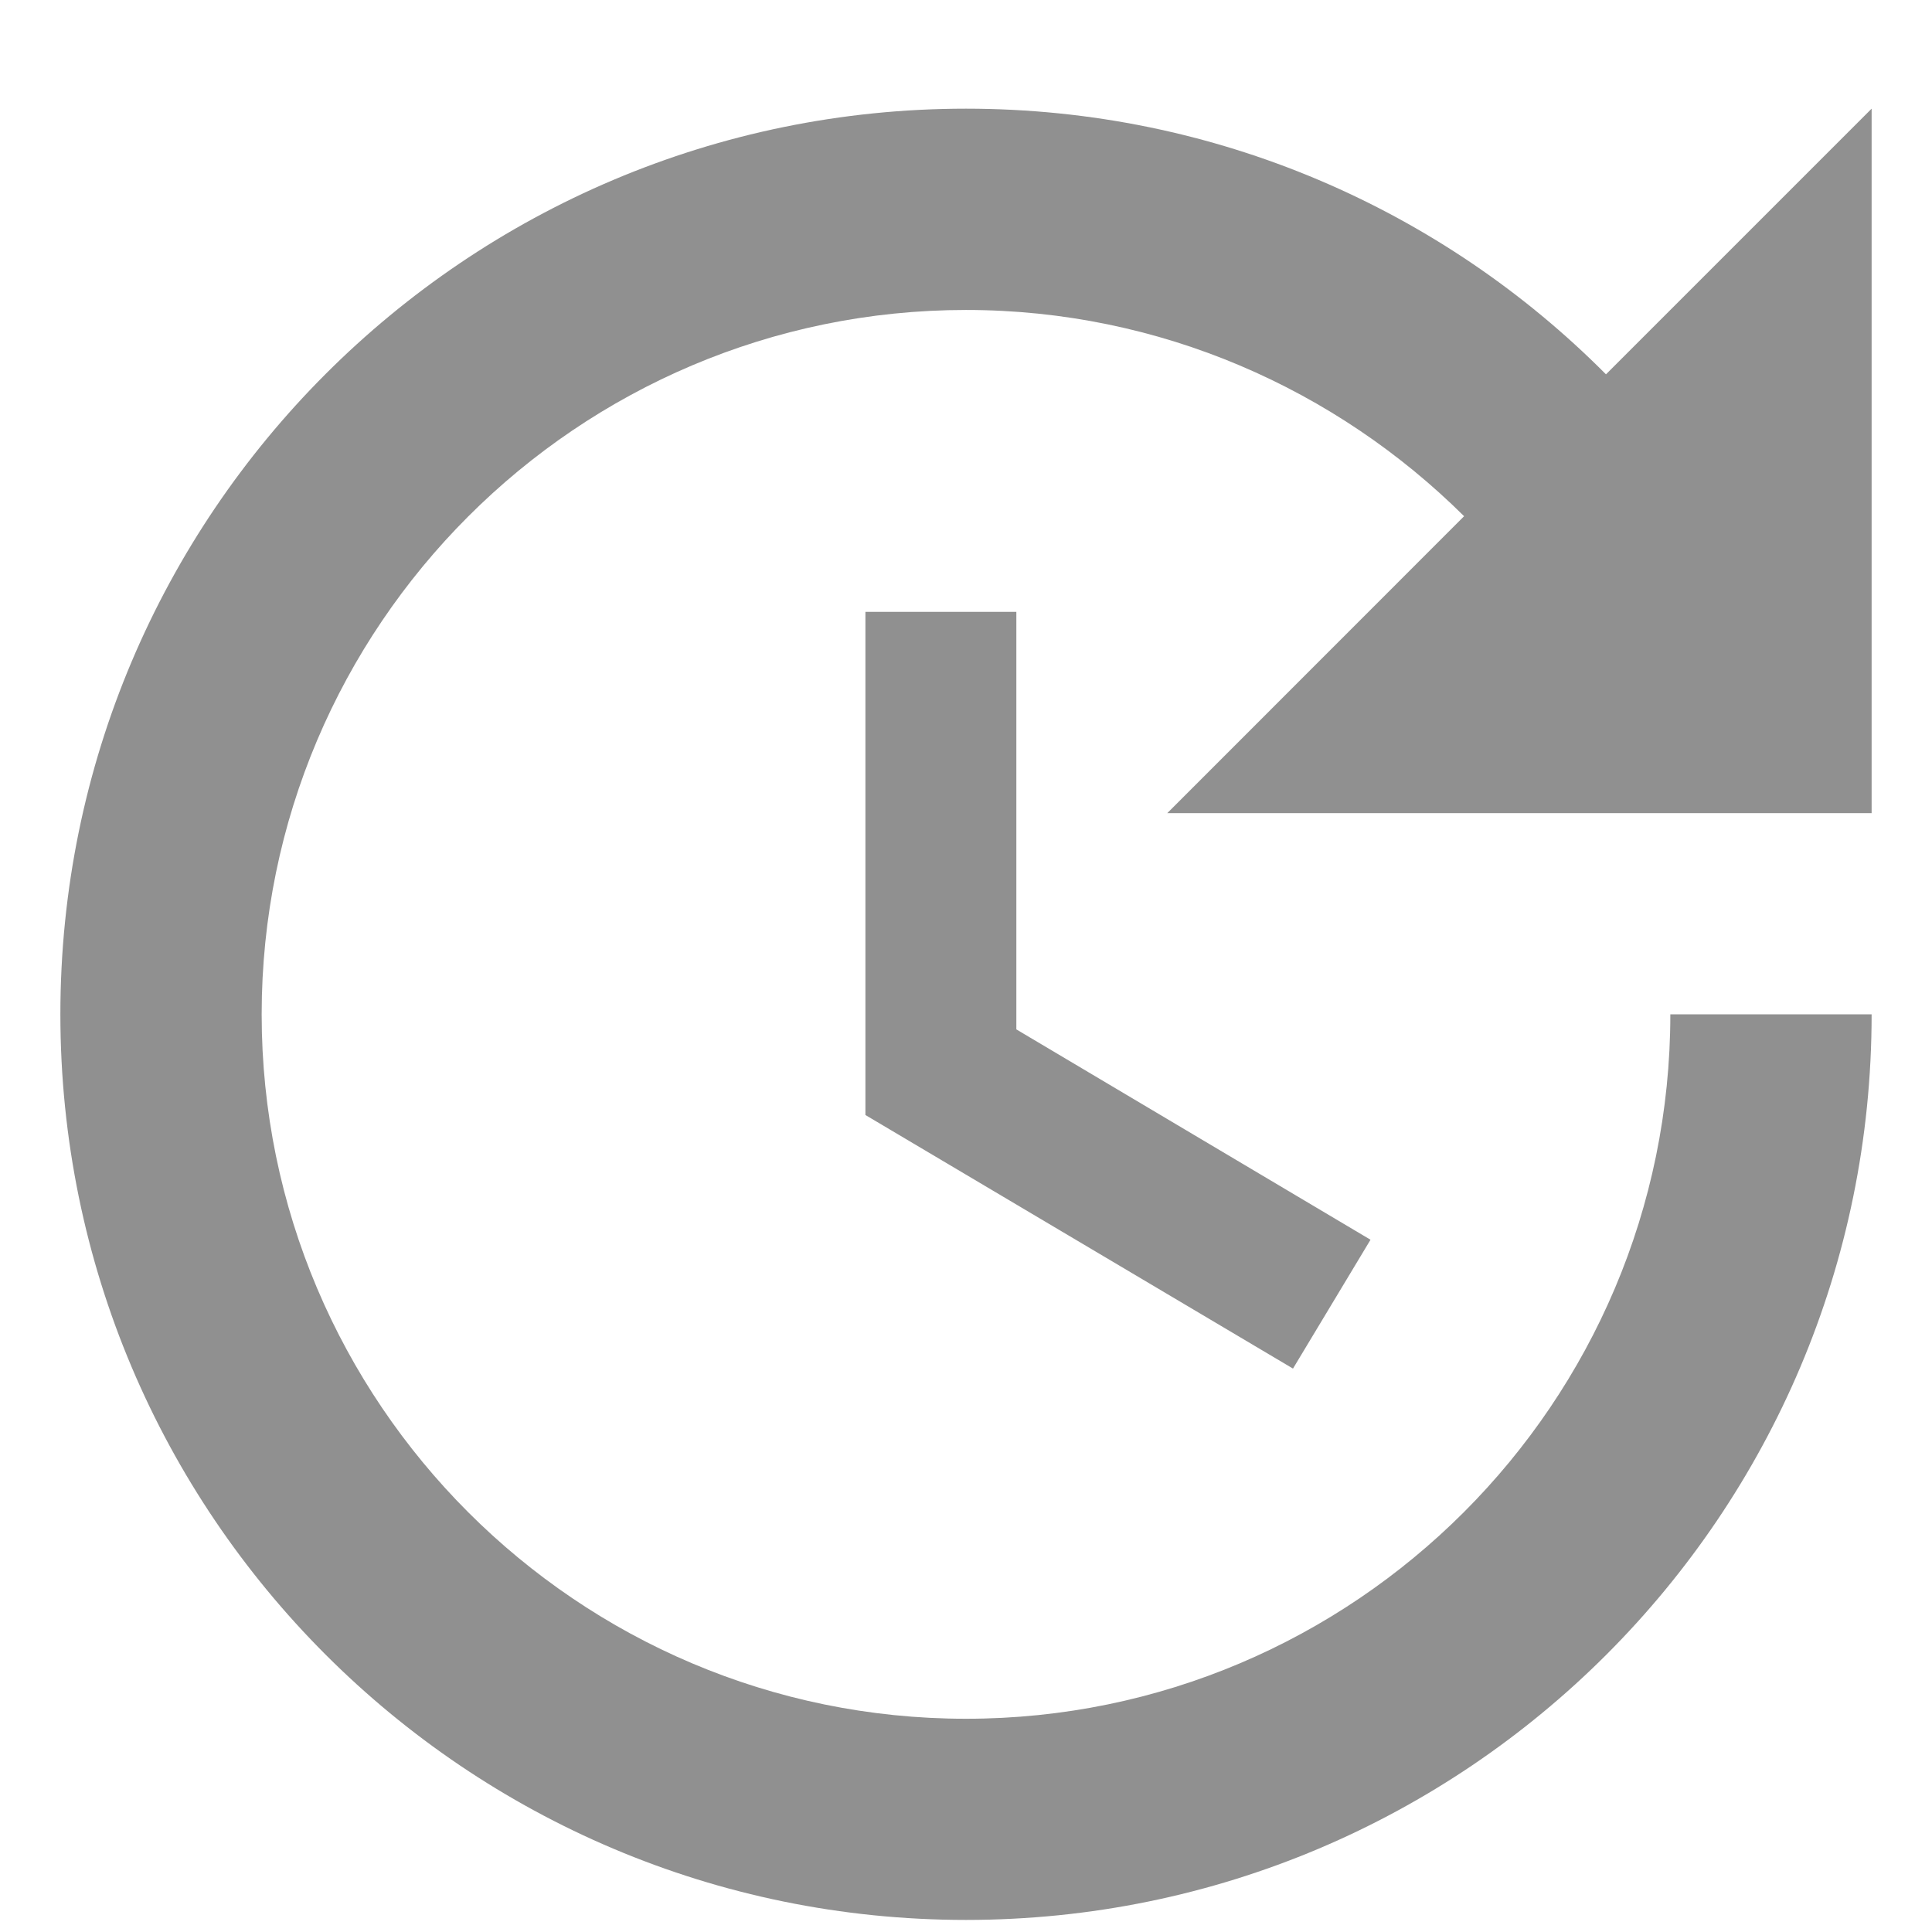 <svg width="16" height="16" viewBox="0 0 16 16" fill="none" xmlns="http://www.w3.org/2000/svg">
<g id="Group">
<g id="Group_2">
<path id="Vector" d="M7.167 5.067V9.234L10.708 11.334L11.35 10.267L8.417 8.525V5.067H7.167ZM15.5 6.734V0.9L13.3 3.1C11.95 1.742 10.075 0.9 8 0.9C3.858 0.9 0.5 4.259 0.5 8.4C0.5 12.542 3.858 15.9 8 15.9C12.142 15.9 15.5 12.542 15.5 8.4H13.833C13.833 11.617 11.217 14.234 8 14.234C4.783 14.234 2.167 11.617 2.167 8.4C2.167 5.184 4.783 2.567 8 2.567C9.608 2.567 11.067 3.225 12.125 4.275L9.667 6.734H15.5Z" fill="#909090"/>
</g>
</g>
</svg>
